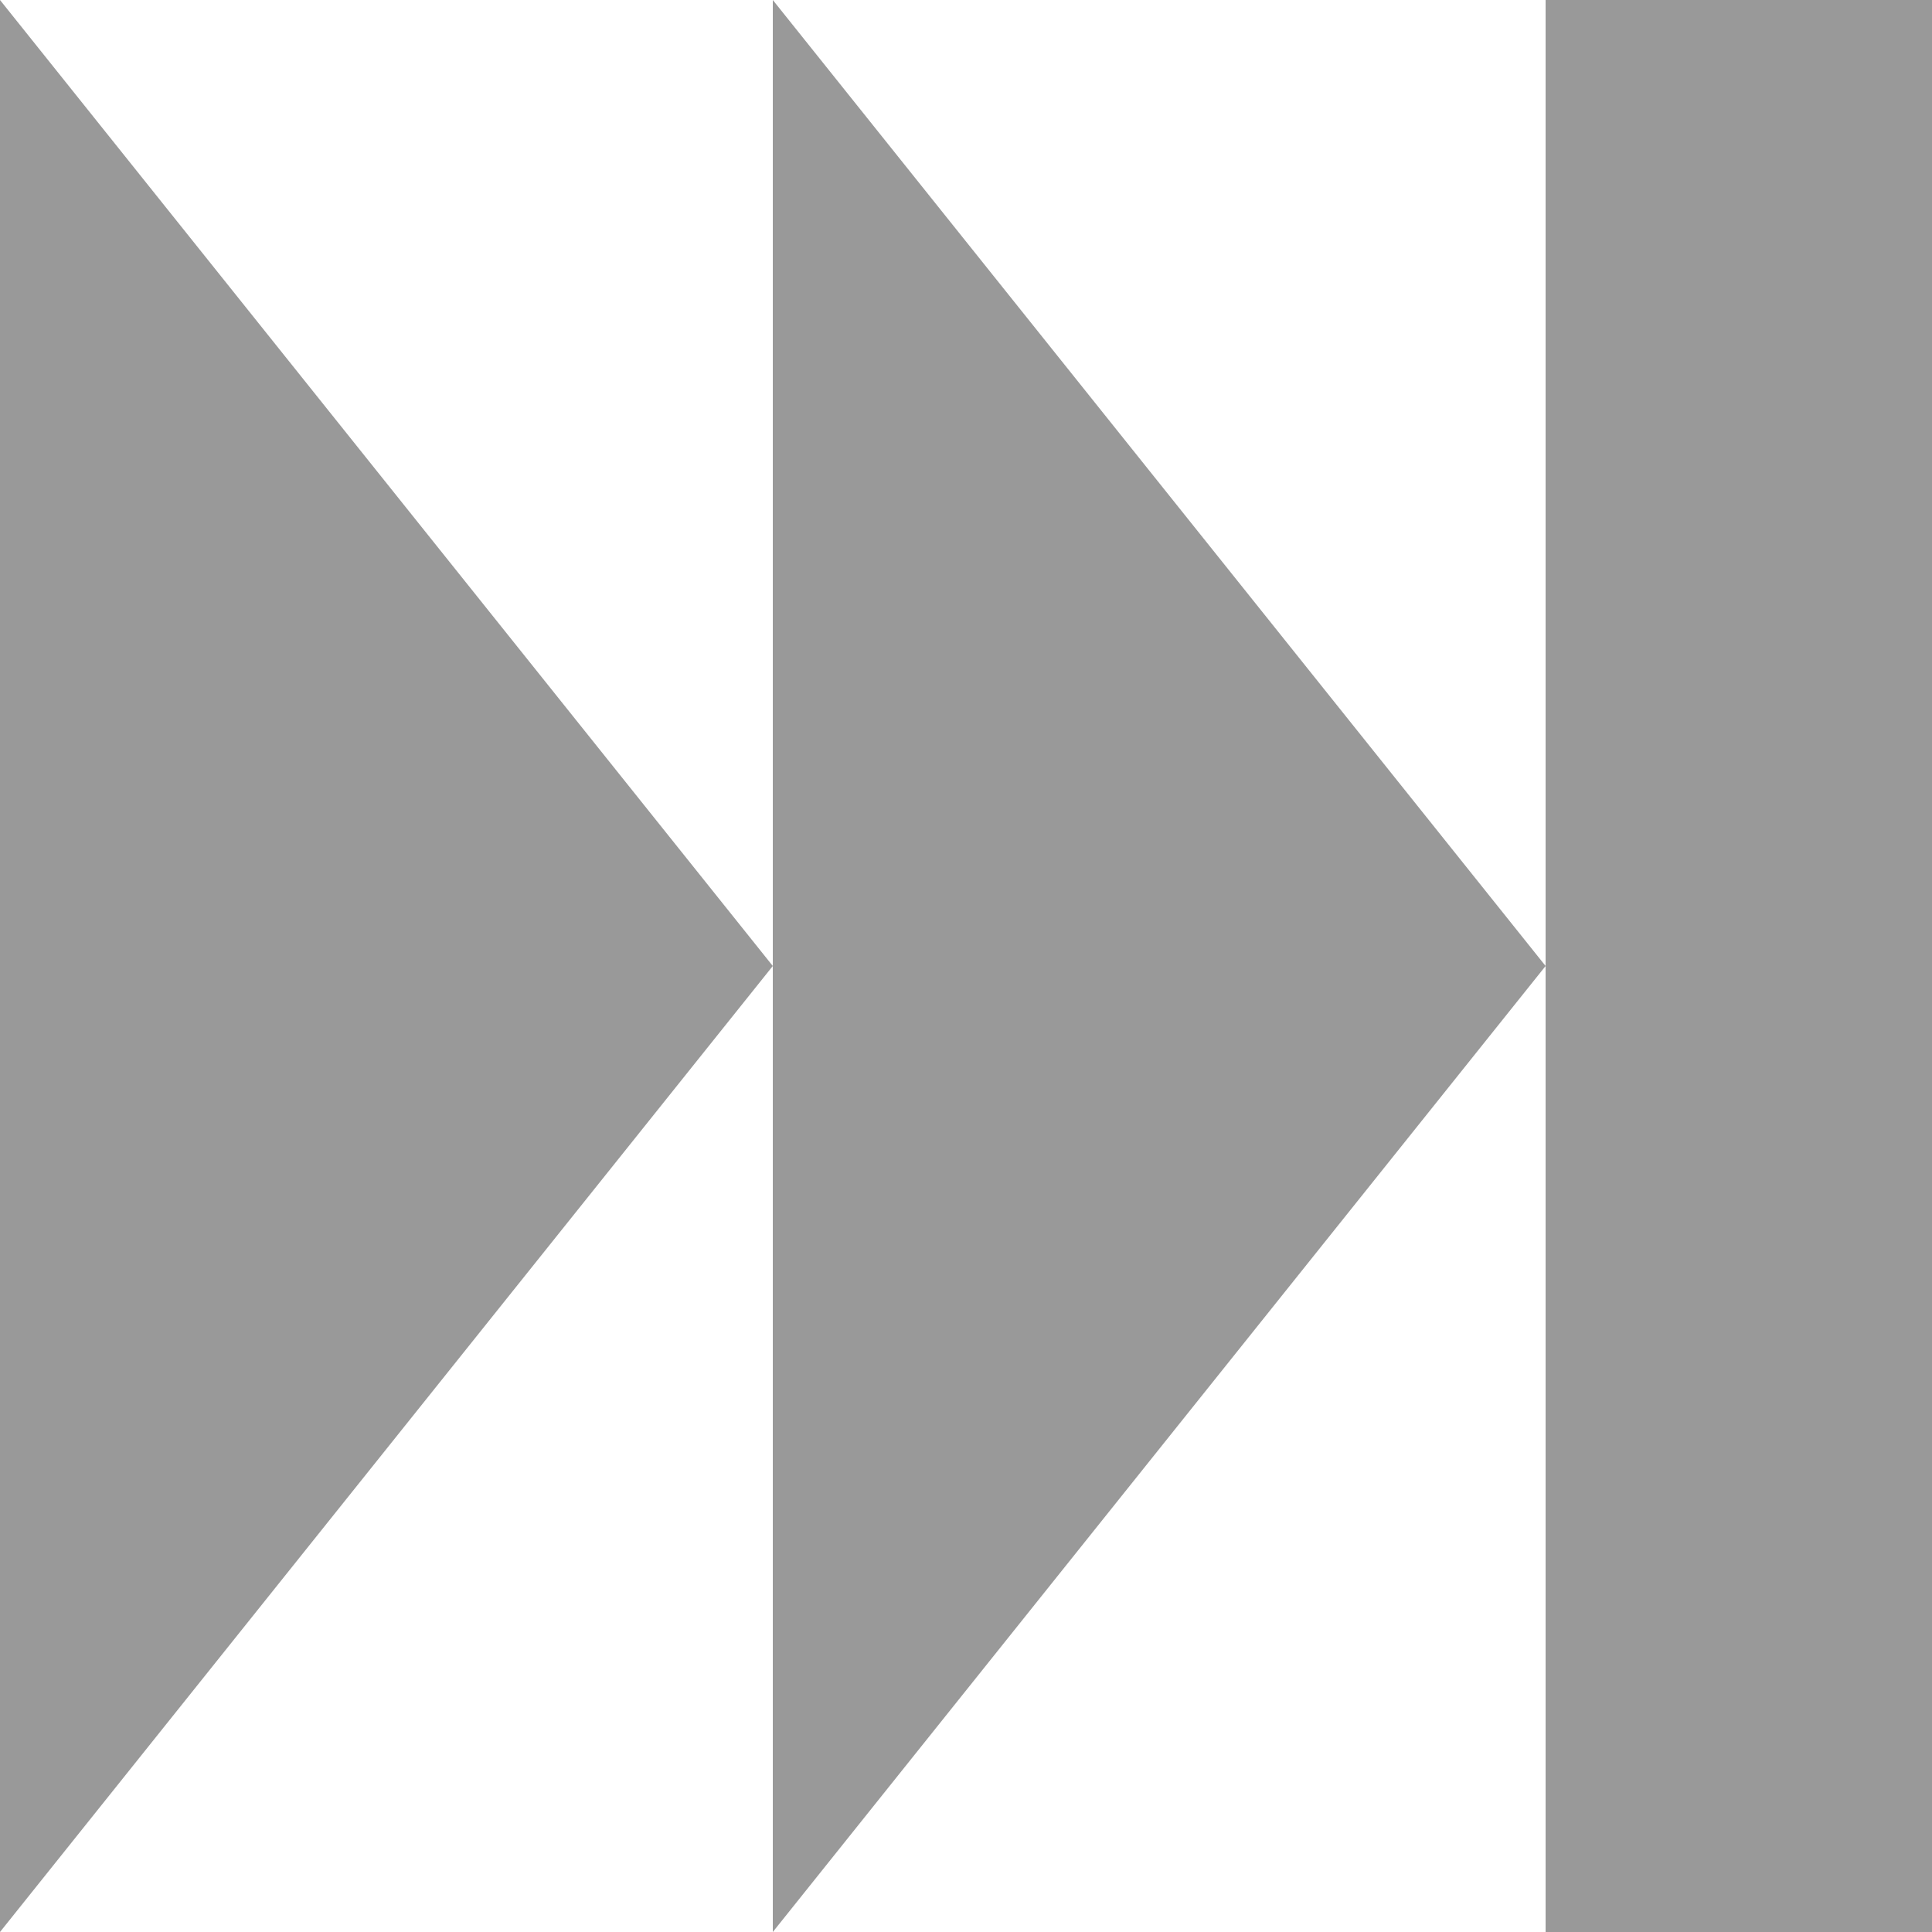 <svg width="100" height="100" xmlns="http://www.w3.org/2000/svg">
 <g>
  <path d="M 0 0 L 40 50 L 0 100 Z" fill="#999999"/>
  <path d="M 40 0 L 80 50 L 40 100 Z" fill="#999999"/>
  <rect id="line" x="80" y="0" width="20" height="100" fill="#999999"/>
 </g>
</svg> 
